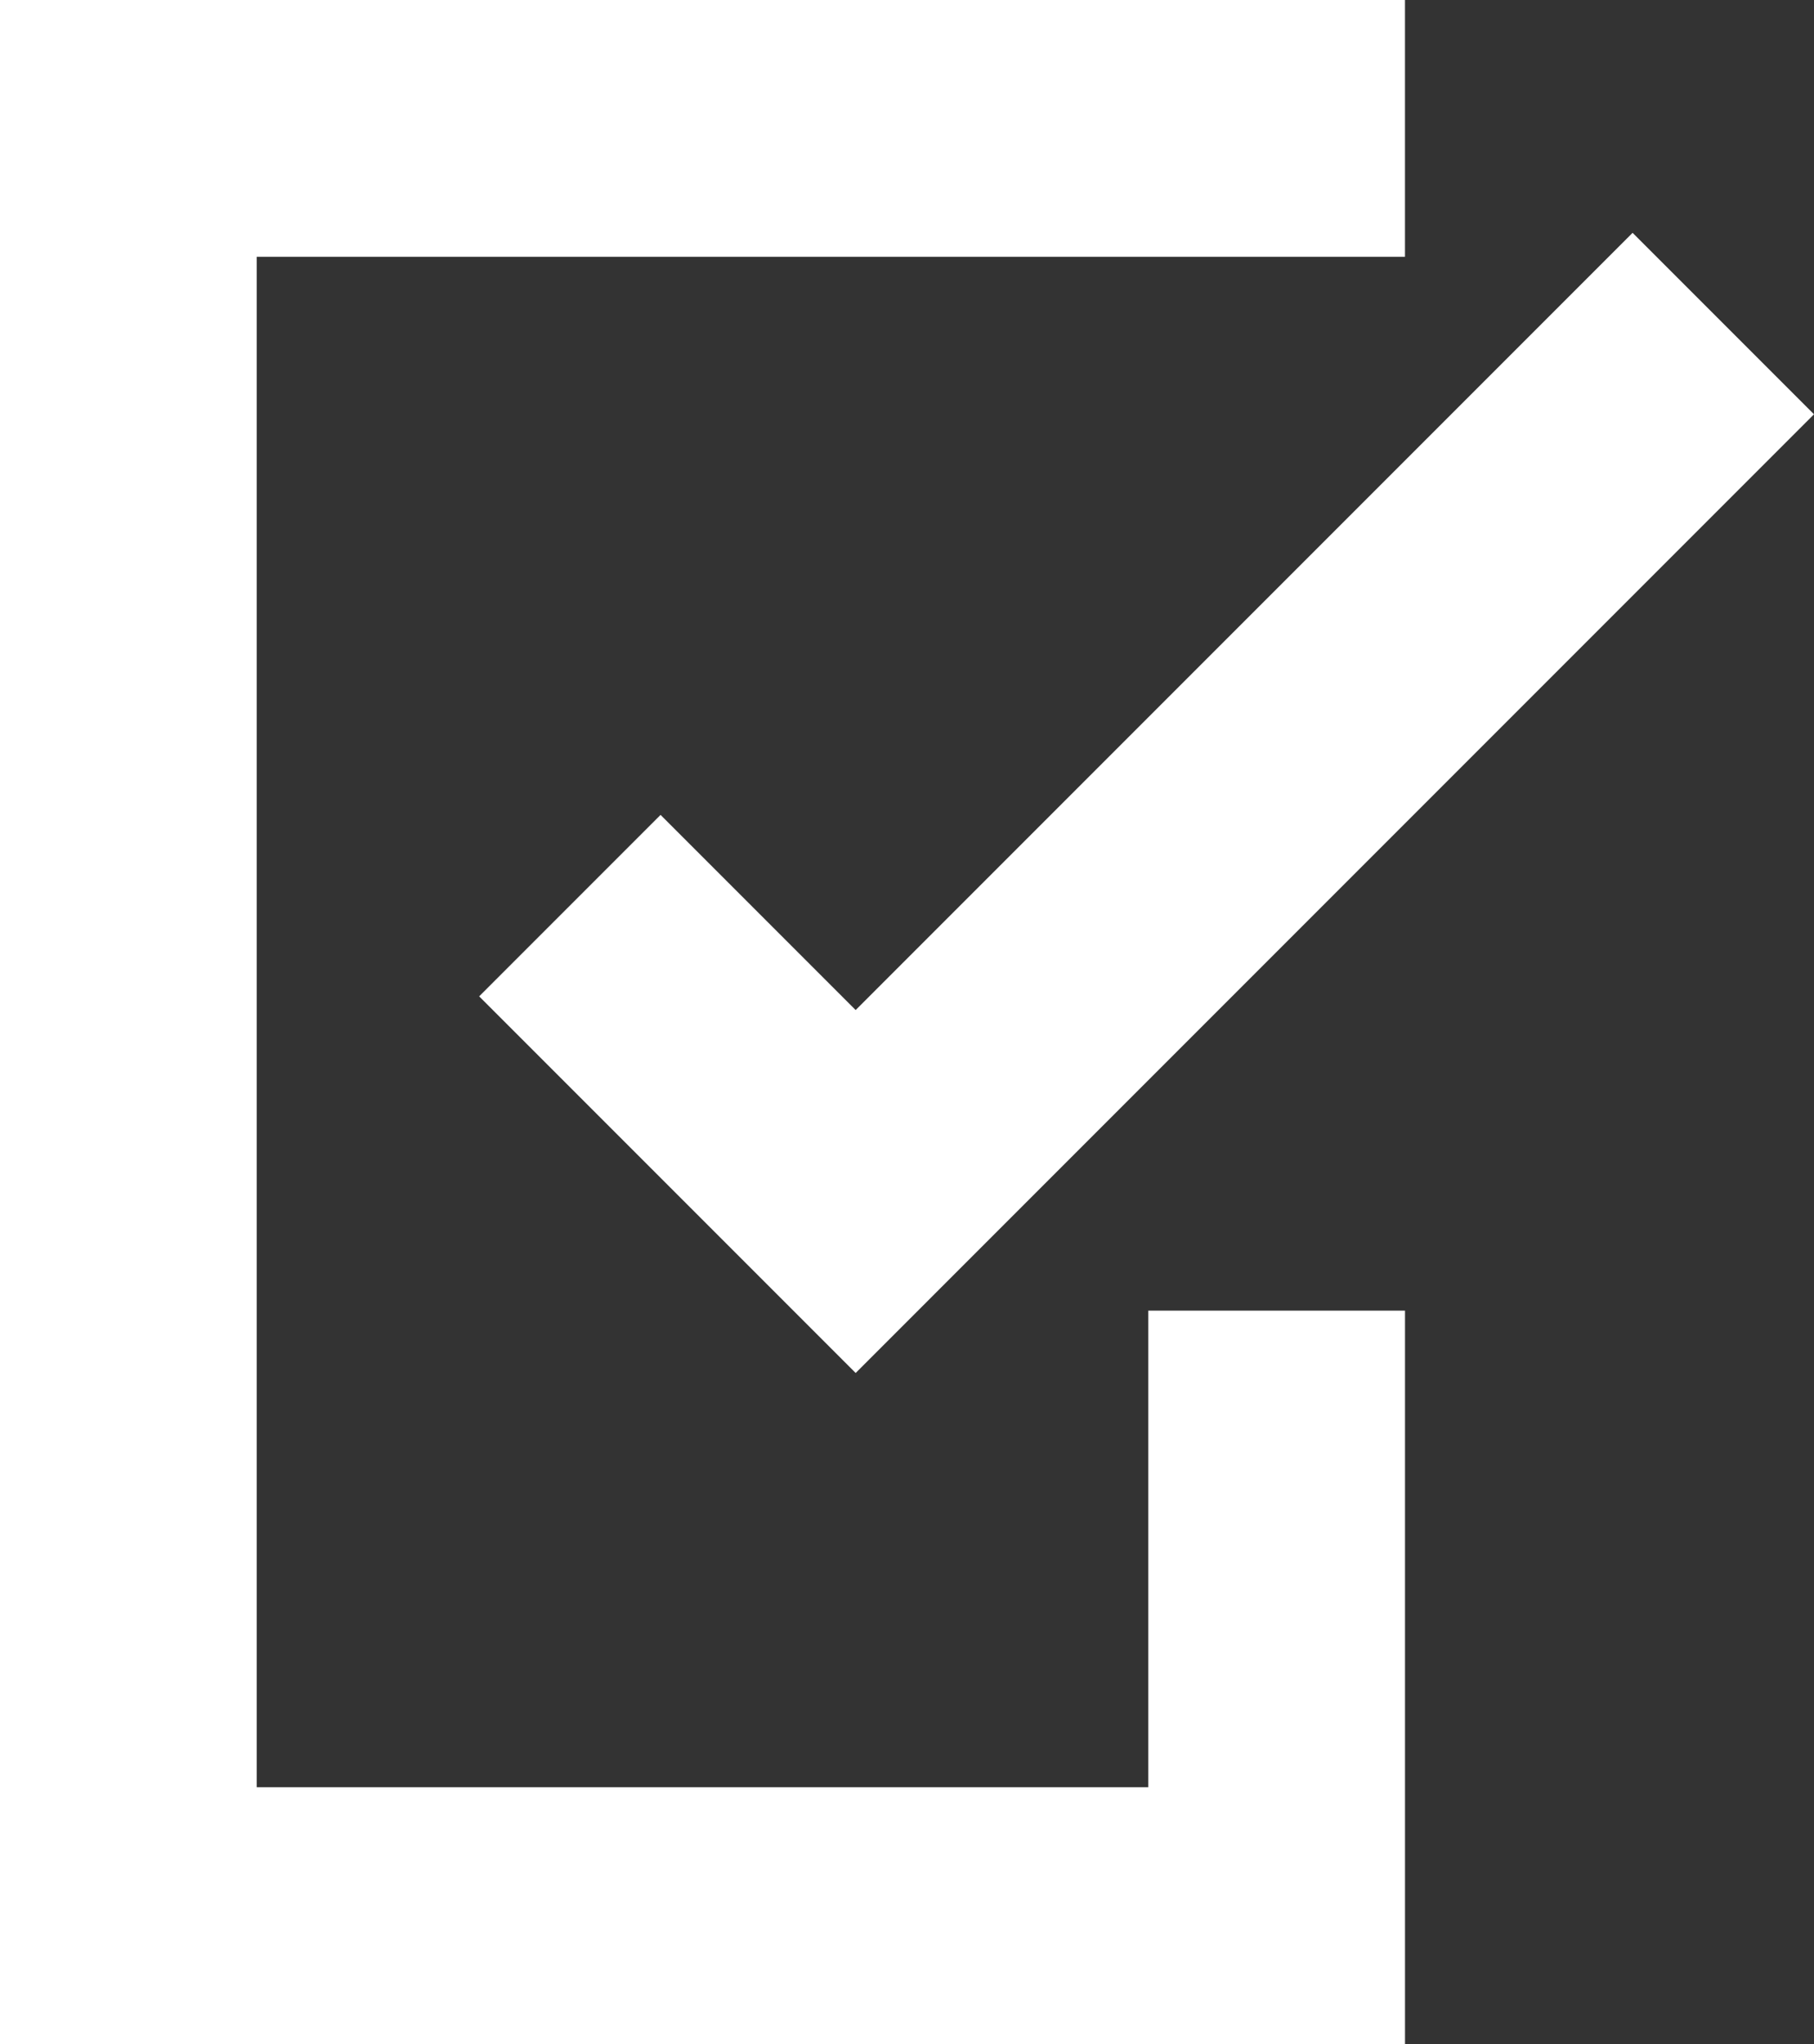 <svg xmlns="http://www.w3.org/2000/svg" width="69.919" height="78.758" viewBox="0 0 69.919 78.758" fill="#fff">
  <rect x="0" y="0" width="69.919" height="78.758" fill="#333333" stroke="none"/>
  <g id="Group_784" data-name="Group 784" transform="translate(-17.414)">
    <path id="Path_1066" data-name="Path 1066" d="M70.66,68.864H36.294V9.894h44.26V0H26.4V78.758H80.555V50.5H70.66Z" transform="translate(-8.986)" />
    <path id="Path_1067" data-name="Path 1067" d="M61.392,36.027,54.4,43.019,68.912,57.531,105.85,20.592,98.858,13.6,68.912,43.547Z" transform="translate(-18.517 -4.629)" />
  </g>
</svg>
